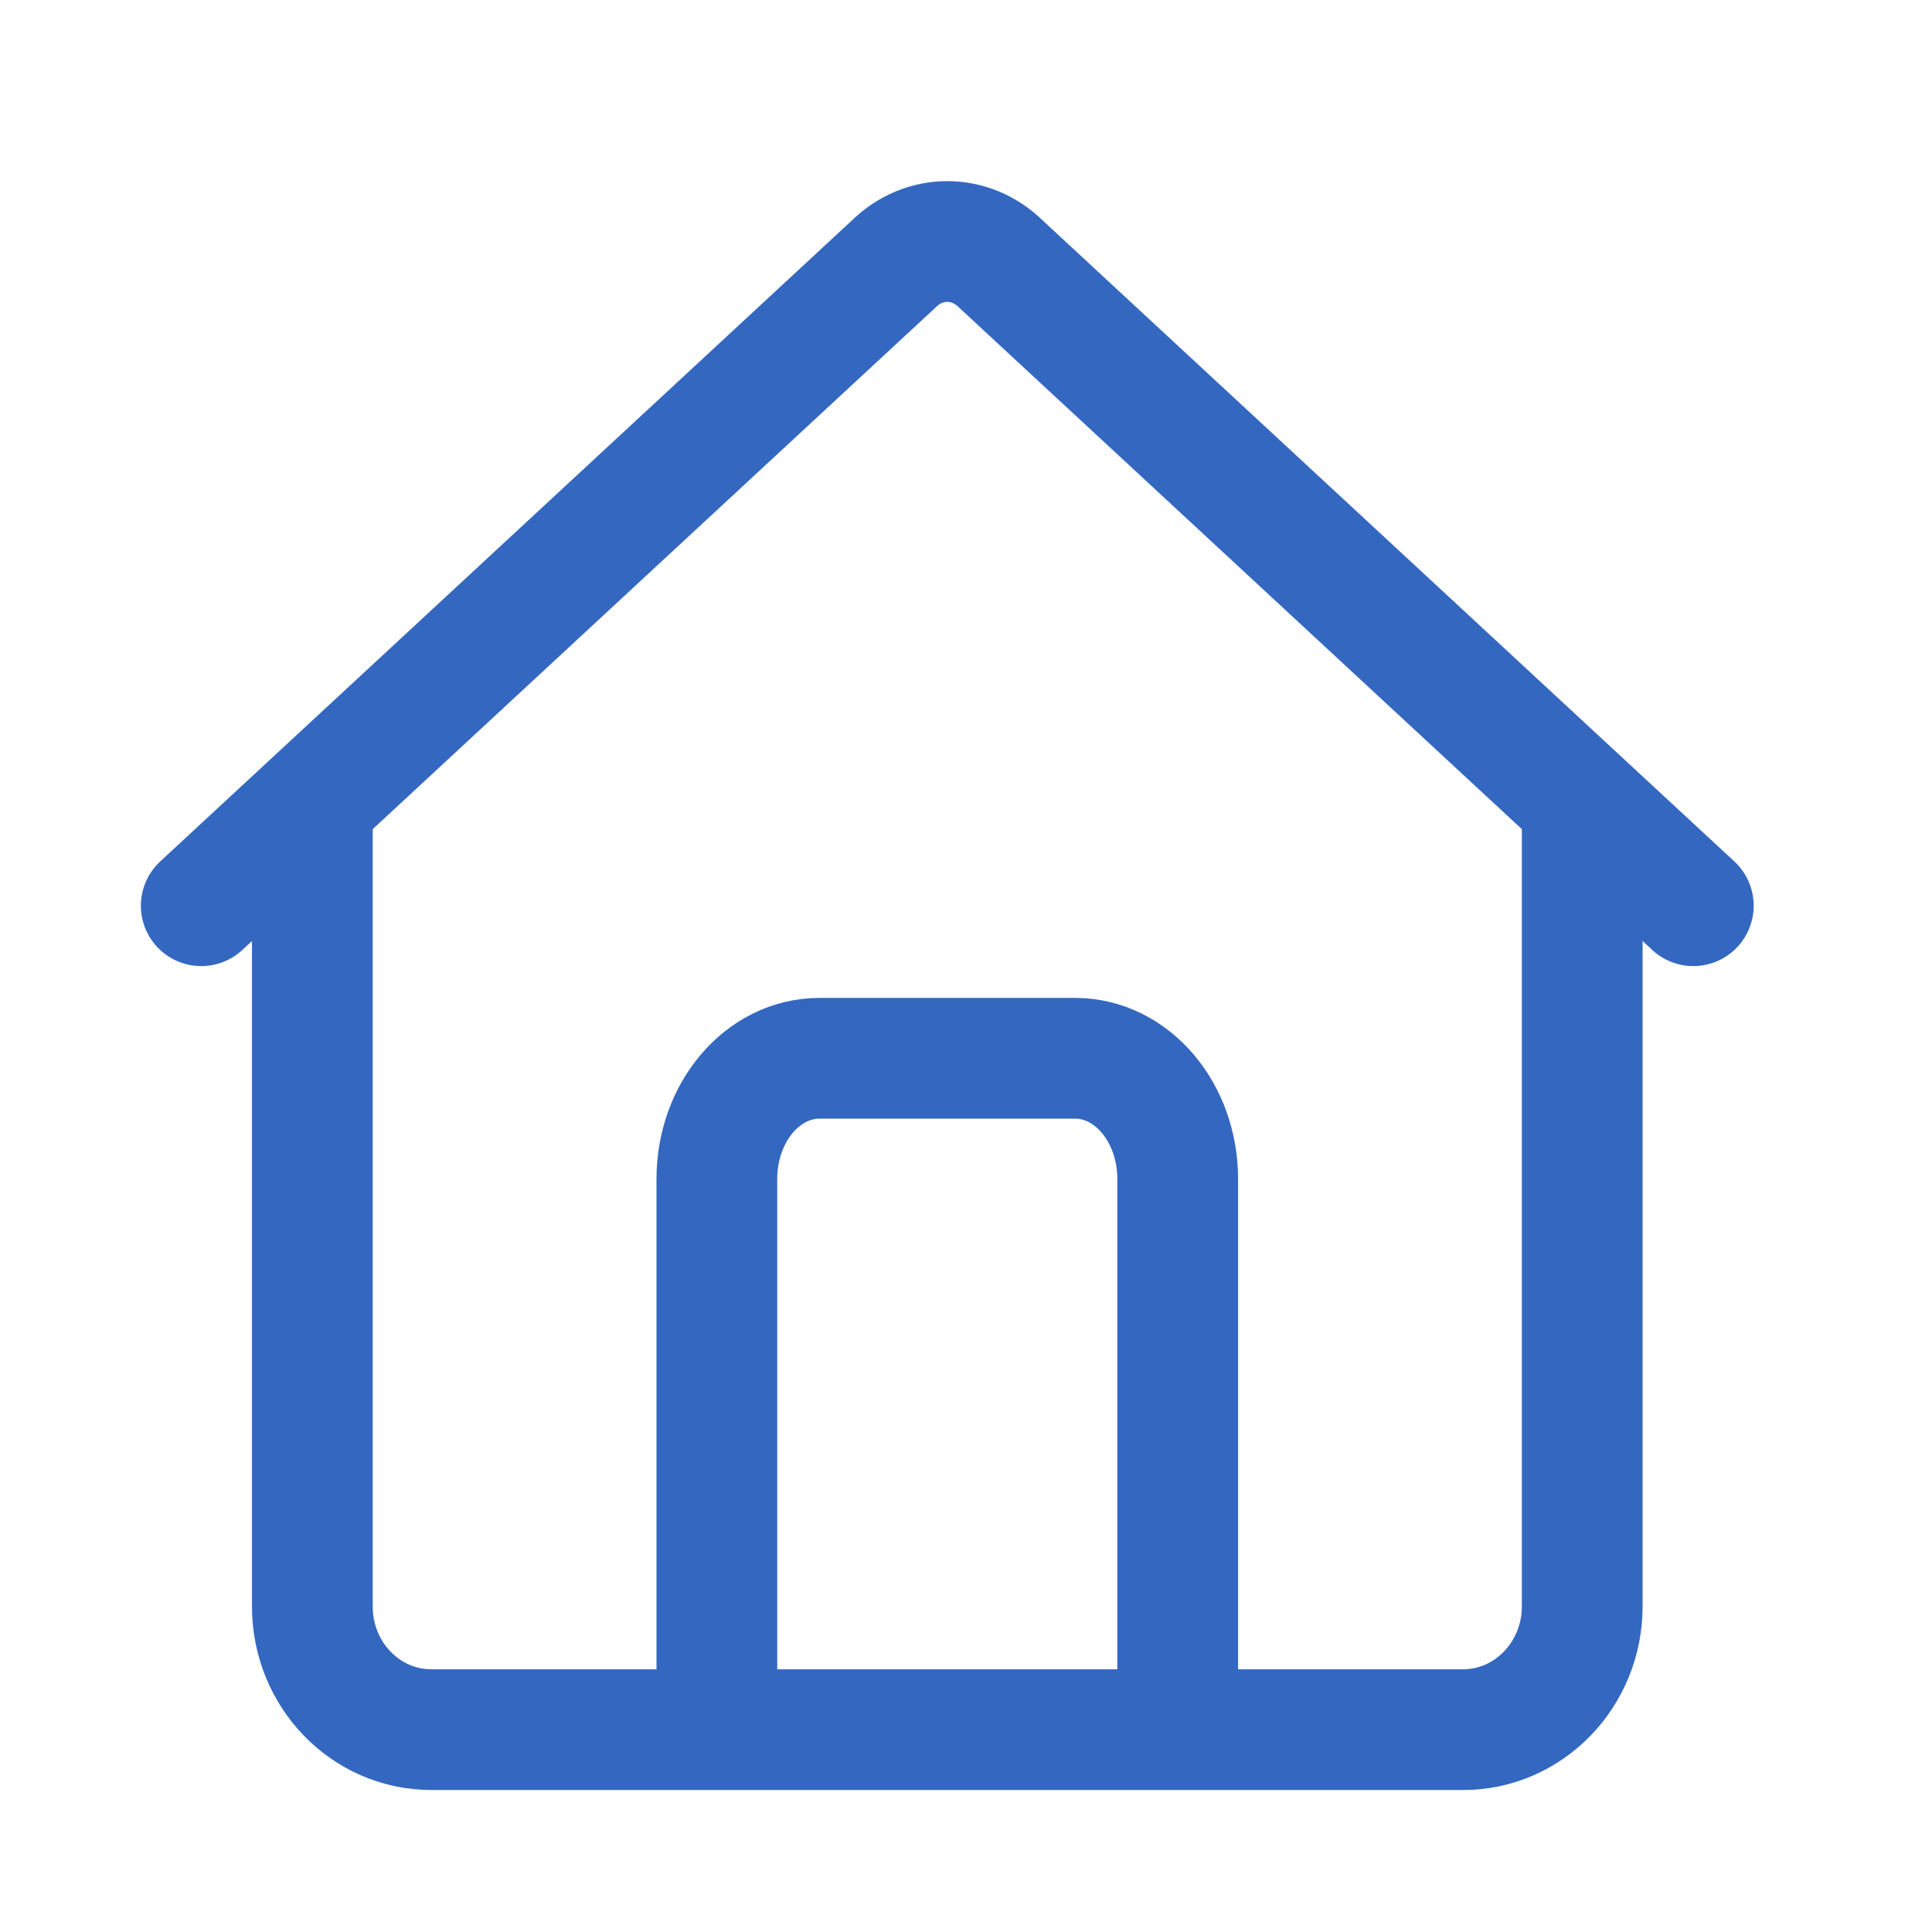 <svg width="64" height="64" viewBox="0 0 64 64" fill="none" xmlns="http://www.w3.org/2000/svg">
    <path d="M6.667 30.003L29.6 8.75C30.613 7.75 32.147 7.75 33.16 8.75L56.093 30.003" stroke="#3468C0" stroke-width="4" stroke-miterlimit="10" stroke-linecap="round"/>
    <path d="M10.347 27.337V53.217C10.347 55.47 12.107 57.297 14.293 57.297H48.467C50.64 57.297 52.413 55.47 52.413 53.217V26.67" stroke="#3468C0" stroke-width="4" stroke-miterlimit="10" stroke-linecap="round"/>
    <path d="M23.747 56.057V39.057C23.747 36.843 25.267 35.057 27.147 35.057H35.613C37.493 35.057 39.013 36.843 39.013 39.057V56.057" stroke="#3468C0" stroke-width="4" stroke-miterlimit="10" stroke-linecap="round"/>
    </svg>    